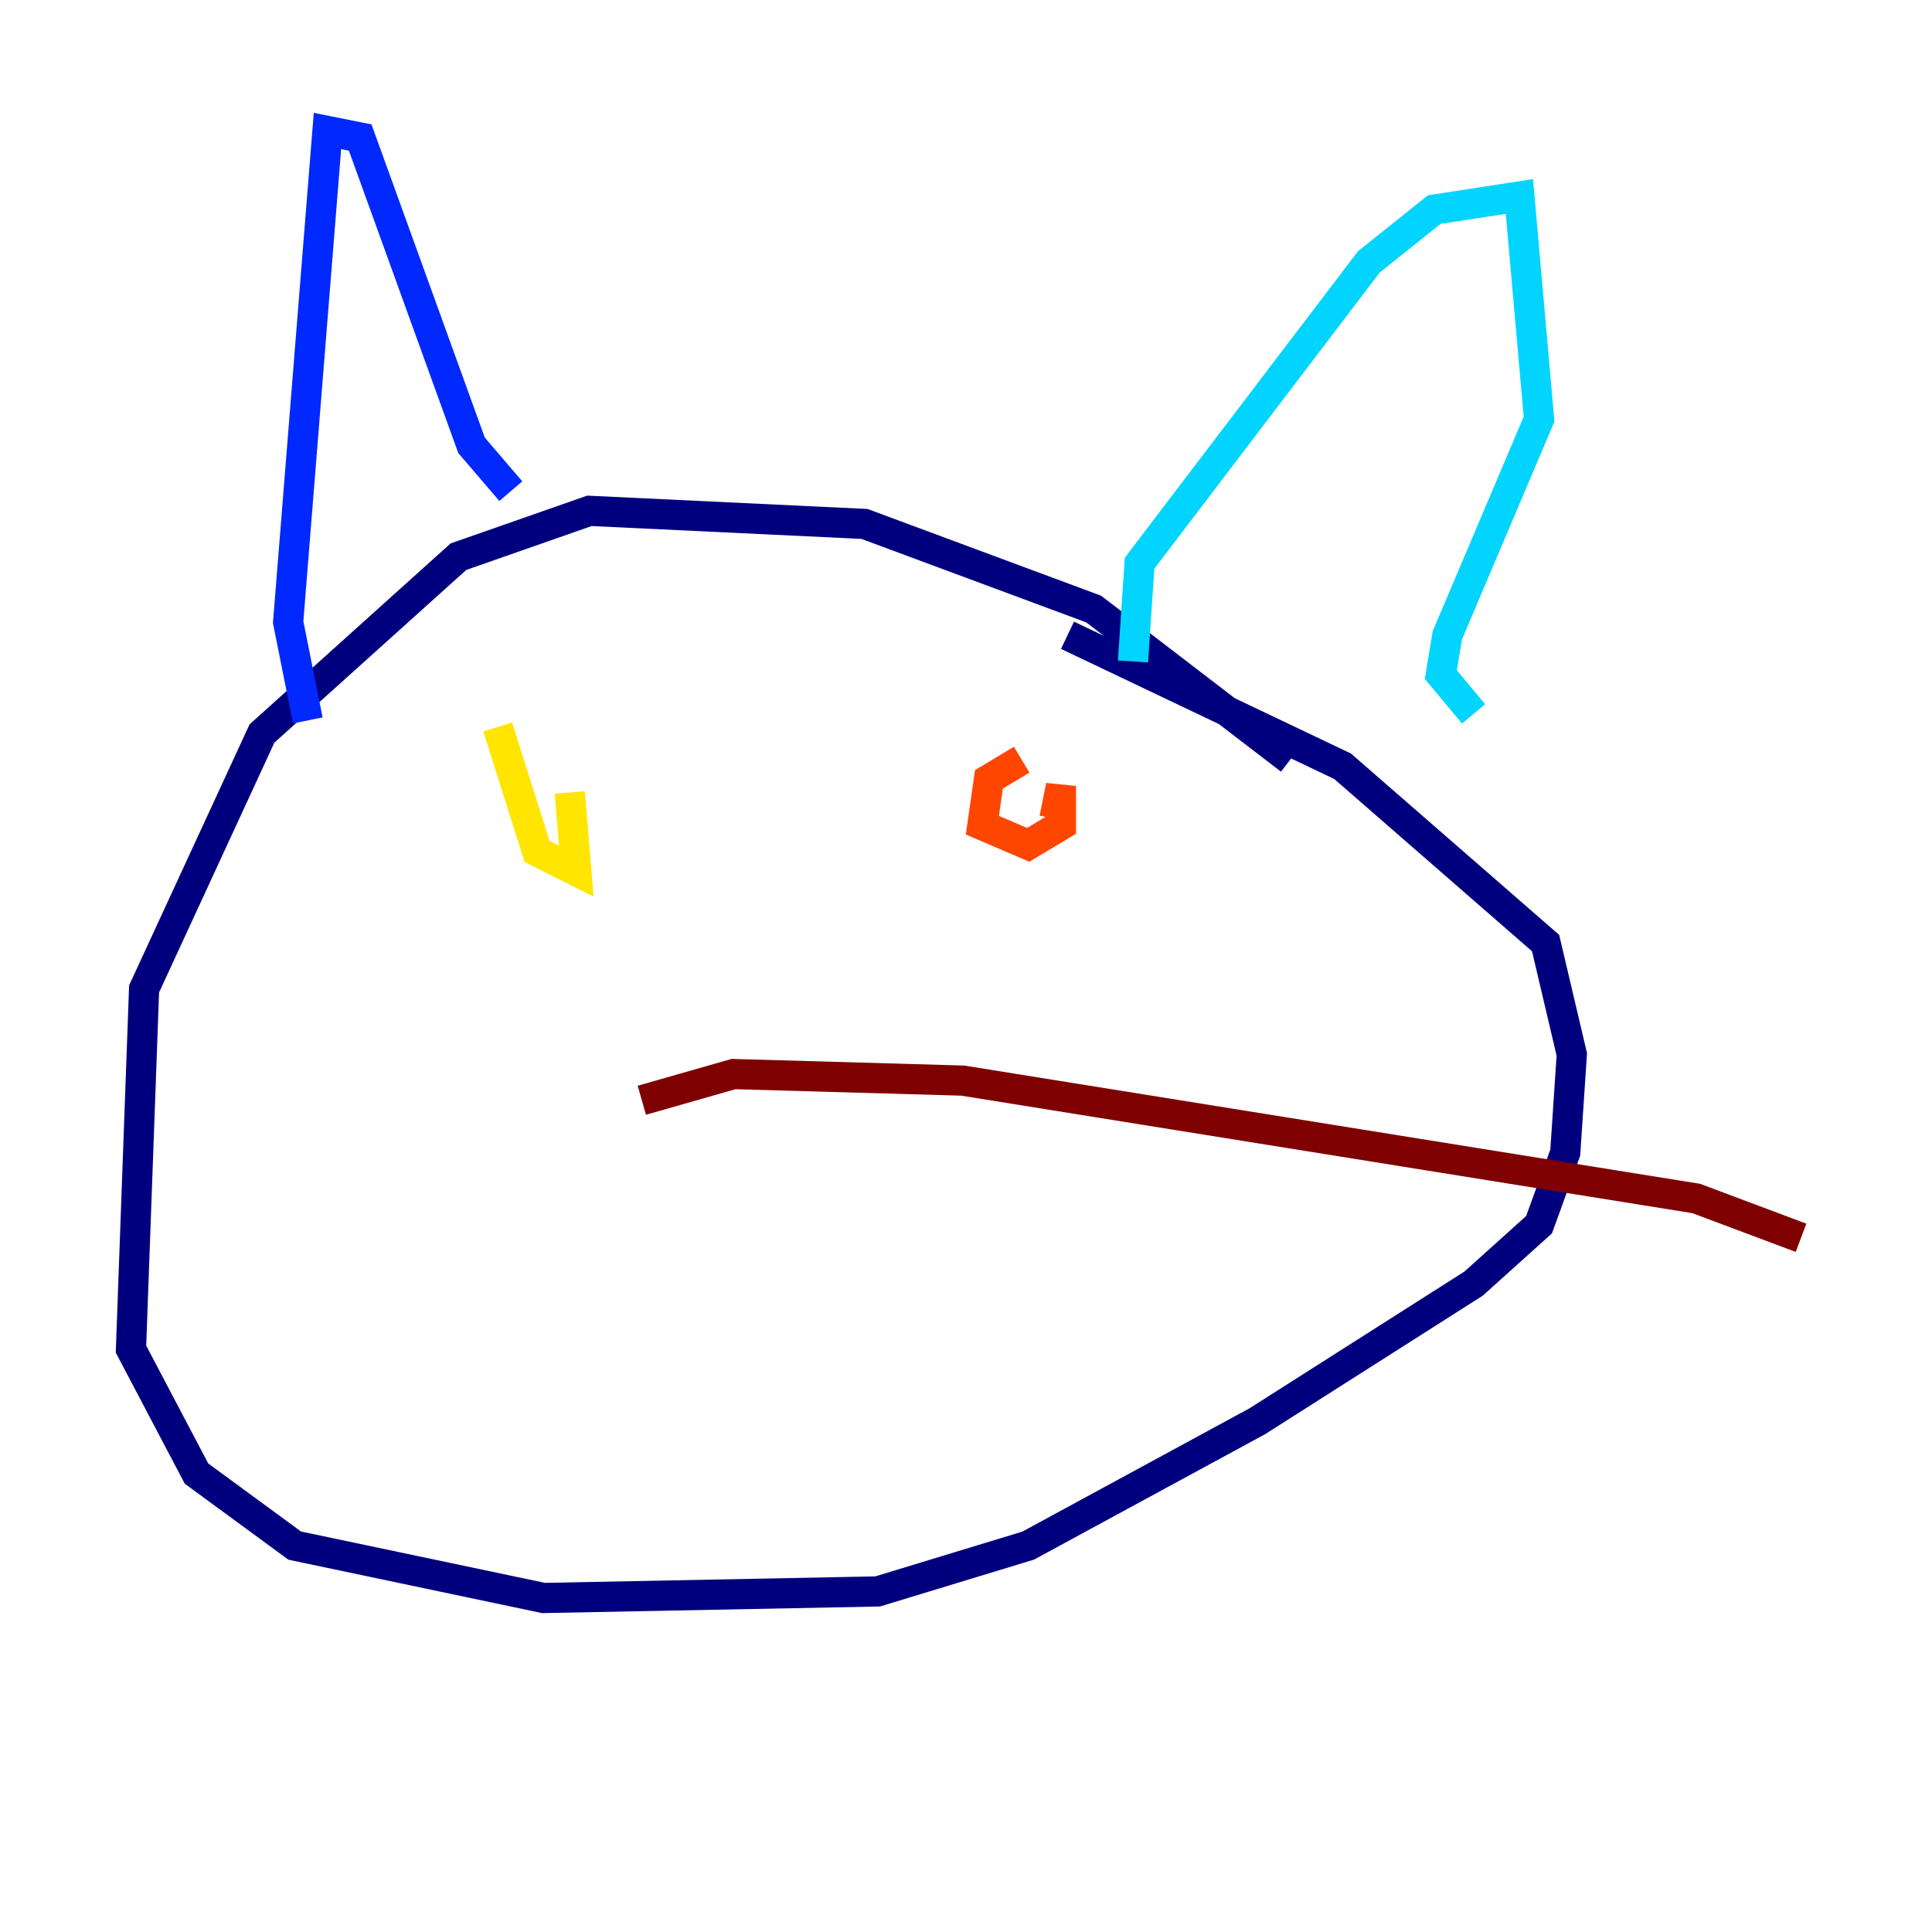 <?xml version="1.0" encoding="utf-8" ?>
<svg baseProfile="tiny" height="128" version="1.2" viewBox="0,0,128,128" width="128" xmlns="http://www.w3.org/2000/svg" xmlns:ev="http://www.w3.org/2001/xml-events" xmlns:xlink="http://www.w3.org/1999/xlink"><defs /><polyline fill="none" points="85.478,50.332 72.461,40.352 57.275,34.712 39.051,33.844 30.373,36.881 17.356,48.597 9.546,65.519 8.678,89.383 13.017,97.627 19.525,102.4 36.014,105.871 58.142,105.437 68.122,102.4 83.308,94.156 97.627,85.044 101.966,81.139 103.702,76.366 104.136,69.858 102.4,62.481 88.949,50.766 70.725,42.088" stroke="#00007f" stroke-width="2" /><polyline fill="none" points="20.393,47.729 19.091,41.22 21.695,8.678 23.864,9.112 31.241,29.505 33.844,32.542" stroke="#0028ff" stroke-width="2" /><polyline fill="none" points="75.064,43.824 75.498,37.315 90.685,17.356 95.024,13.885 100.664,13.017 101.966,27.77 95.891,42.088 95.458,44.691 97.627,47.295" stroke="#00d4ff" stroke-width="2" /><polyline fill="none" points="30.807,48.597 30.807,48.597" stroke="#7cff79" stroke-width="2" /><polyline fill="none" points="32.976,48.163 35.58,56.407 38.183,57.709 37.749,52.502" stroke="#ffe500" stroke-width="2" /><polyline fill="none" points="67.688,50.332 65.519,51.634 65.085,54.671 68.122,55.973 70.291,54.671 70.291,52.068 69.858,54.237" stroke="#ff4600" stroke-width="2" /><polyline fill="none" points="42.522,72.895 48.597,71.159 63.783,71.593 112.38,79.403 119.322,82.007" stroke="#7f0000" stroke-width="2" /></svg>